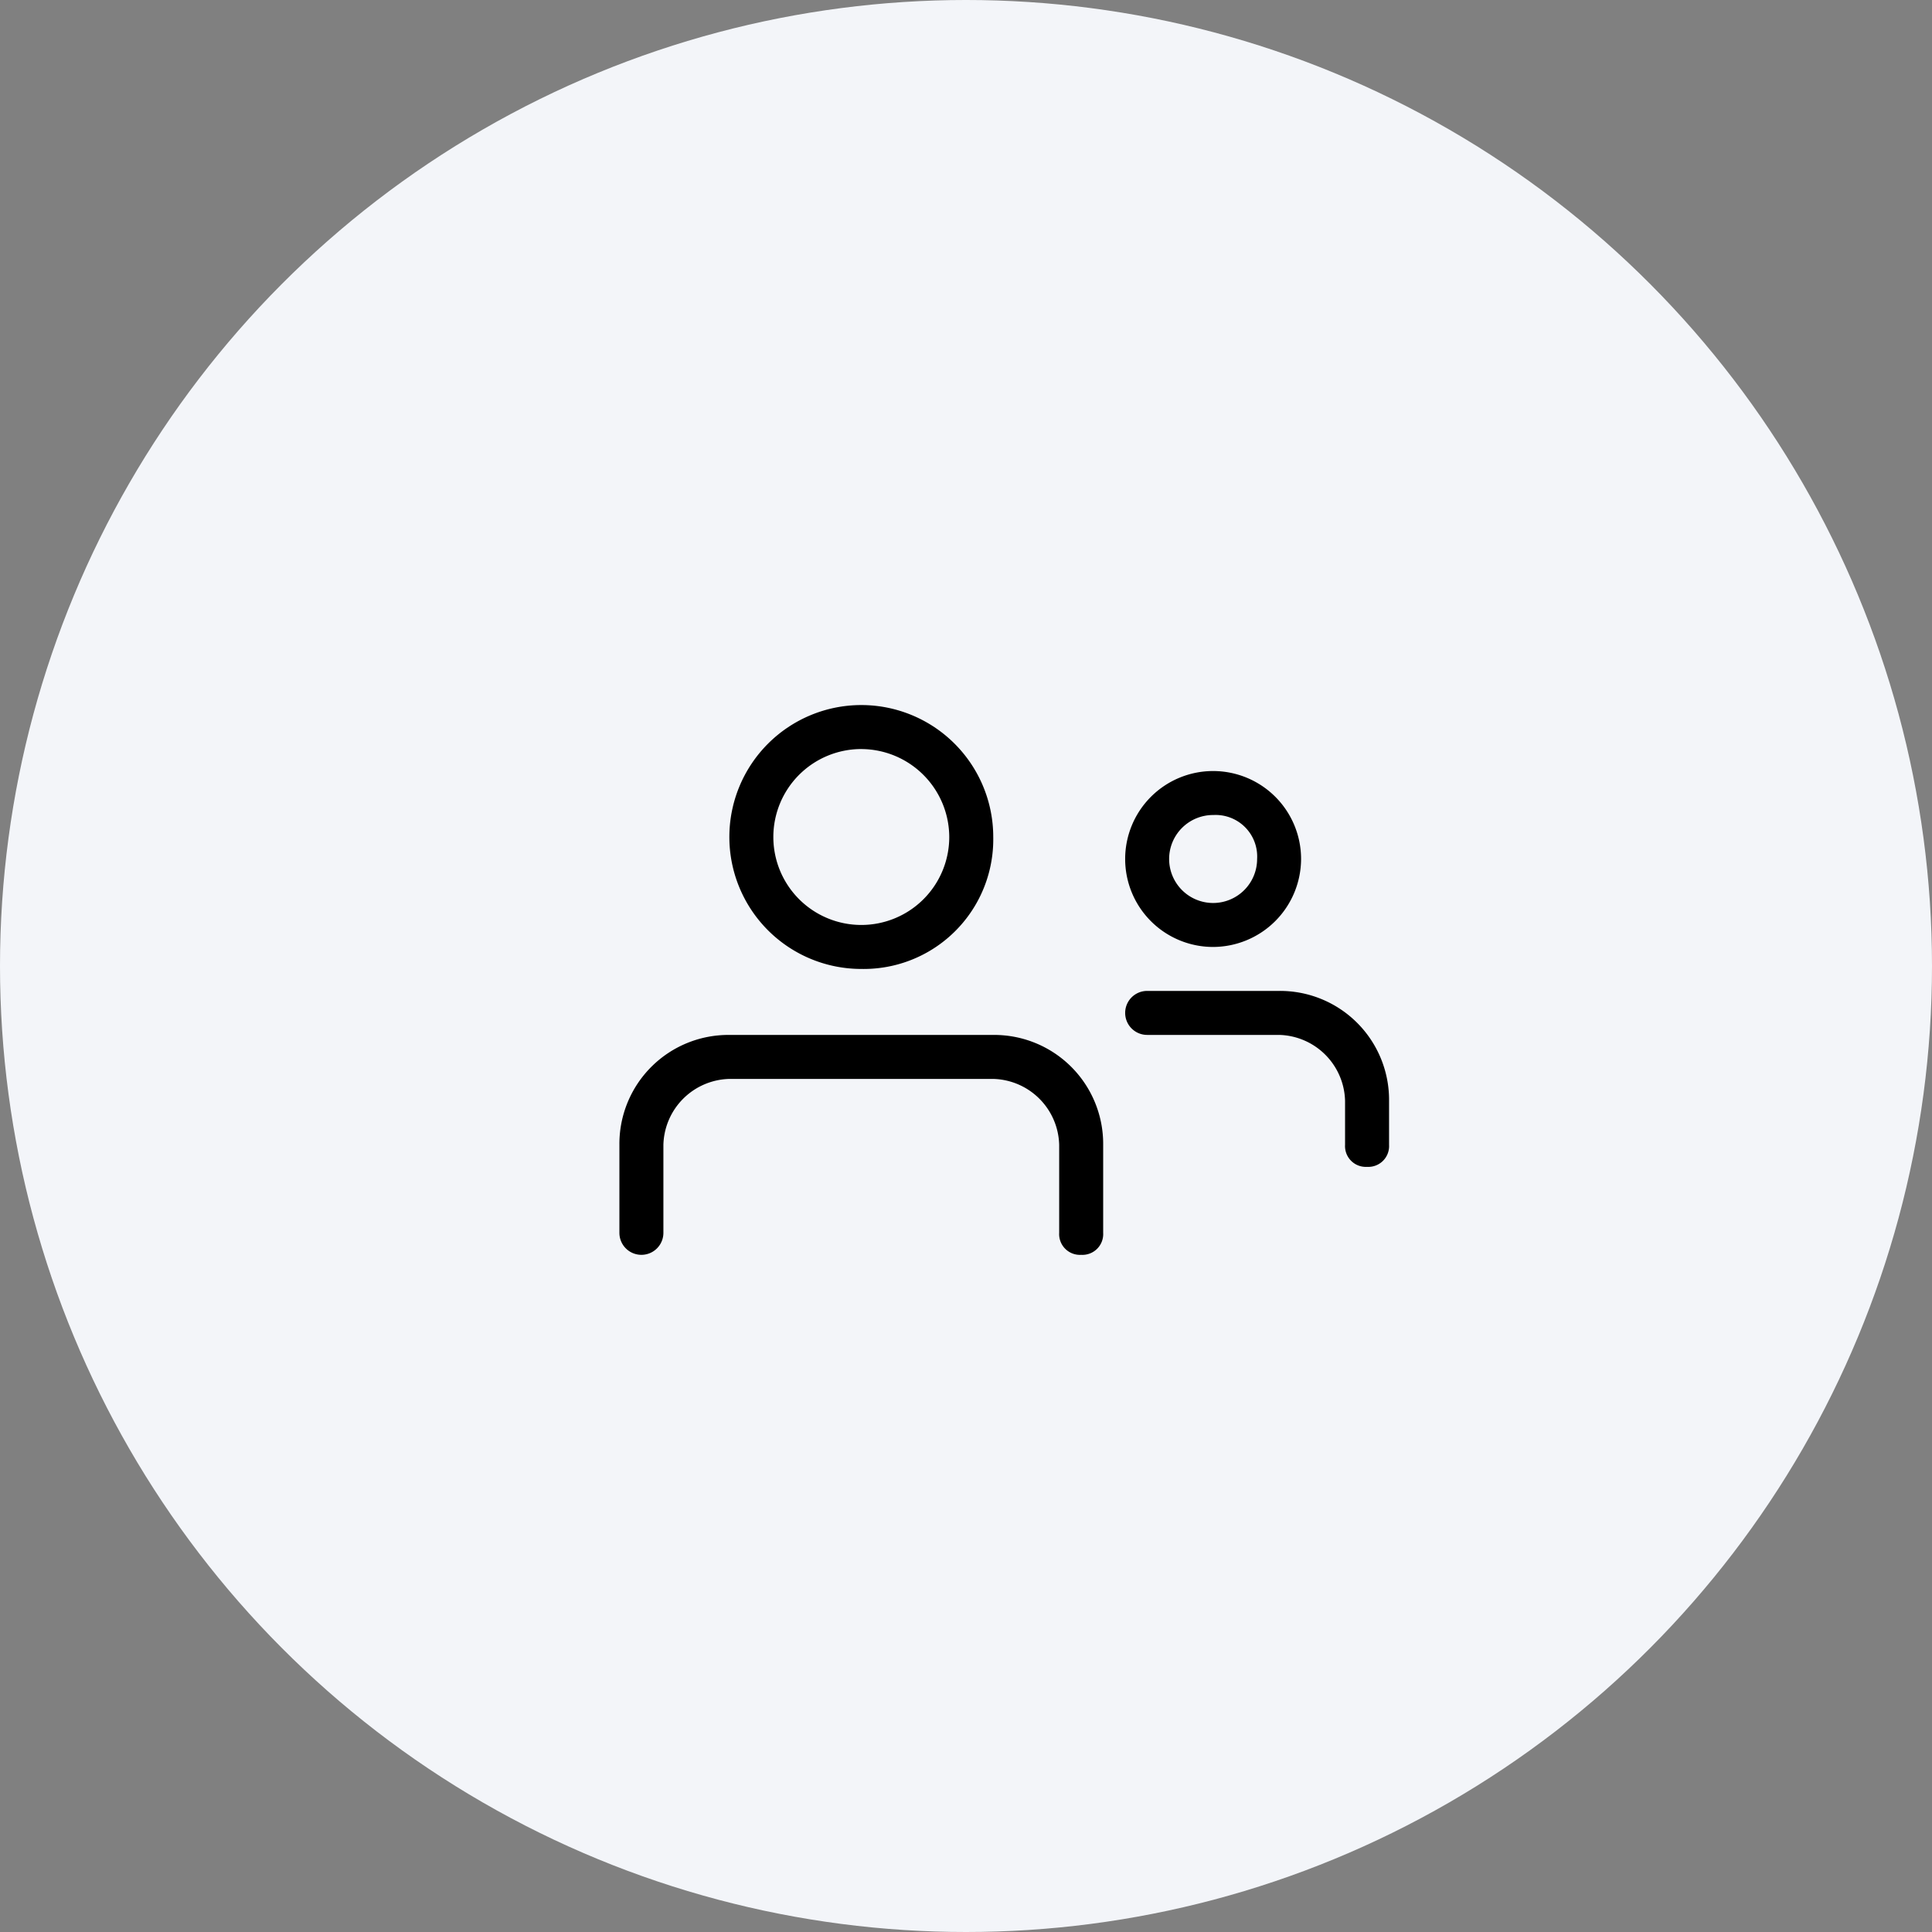 <svg xmlns="http://www.w3.org/2000/svg" width="78" height="78" viewBox="0 0 78 78"><rect x="0" y="0" width="78" height="78" fill="#808080" stroke="none"/><defs><style>.a{fill:#f3f5f9;}</style></defs><g transform="translate(-1337 -135)"><circle class="a" cx="39" cy="39" r="39" transform="translate(1337 135)"/><g transform="translate(1223.34 24.799)"><g transform="translate(159.086 141.33)"><path d="M387.551,177.769a3.551,3.551,0,1,1,3.551-3.551A3.562,3.562,0,0,1,387.551,177.769Zm0-5.327a1.776,1.776,0,1,0,1.776,1.776A1.678,1.678,0,0,0,387.551,172.443Z" transform="translate(-384 -170.667)"/></g><g transform="translate(159.086 150.208)"><path d="M393.766,284.435a.839.839,0,0,1-.888-.888v-1.776a2.731,2.731,0,0,0-2.663-2.663h-5.327a.888.888,0,0,1,0-1.776h5.327a4.4,4.4,0,0,1,4.439,4.439v1.776A.839.839,0,0,1,393.766,284.435Z" transform="translate(-384 -277.333)"/></g><g transform="translate(143.106 138.667)"><path d="M197.327,149.32a5.327,5.327,0,1,1,5.327-5.327A5.232,5.232,0,0,1,197.327,149.32Zm0-8.878a3.551,3.551,0,1,0,3.551,3.551A3.562,3.562,0,0,0,197.327,140.443Z" transform="translate(-192 -138.667)"/></g><g transform="translate(138.667 151.984)"><path d="M157.31,307.545a.839.839,0,0,1-.888-.888v-3.551a2.731,2.731,0,0,0-2.663-2.663H143.106a2.731,2.731,0,0,0-2.663,2.663v3.551a.888.888,0,0,1-1.776,0v-3.551a4.4,4.4,0,0,1,4.439-4.439h10.653a4.4,4.4,0,0,1,4.439,4.439v3.551A.839.839,0,0,1,157.31,307.545Z" transform="translate(-138.667 -298.667)"/></g></g></g></svg>